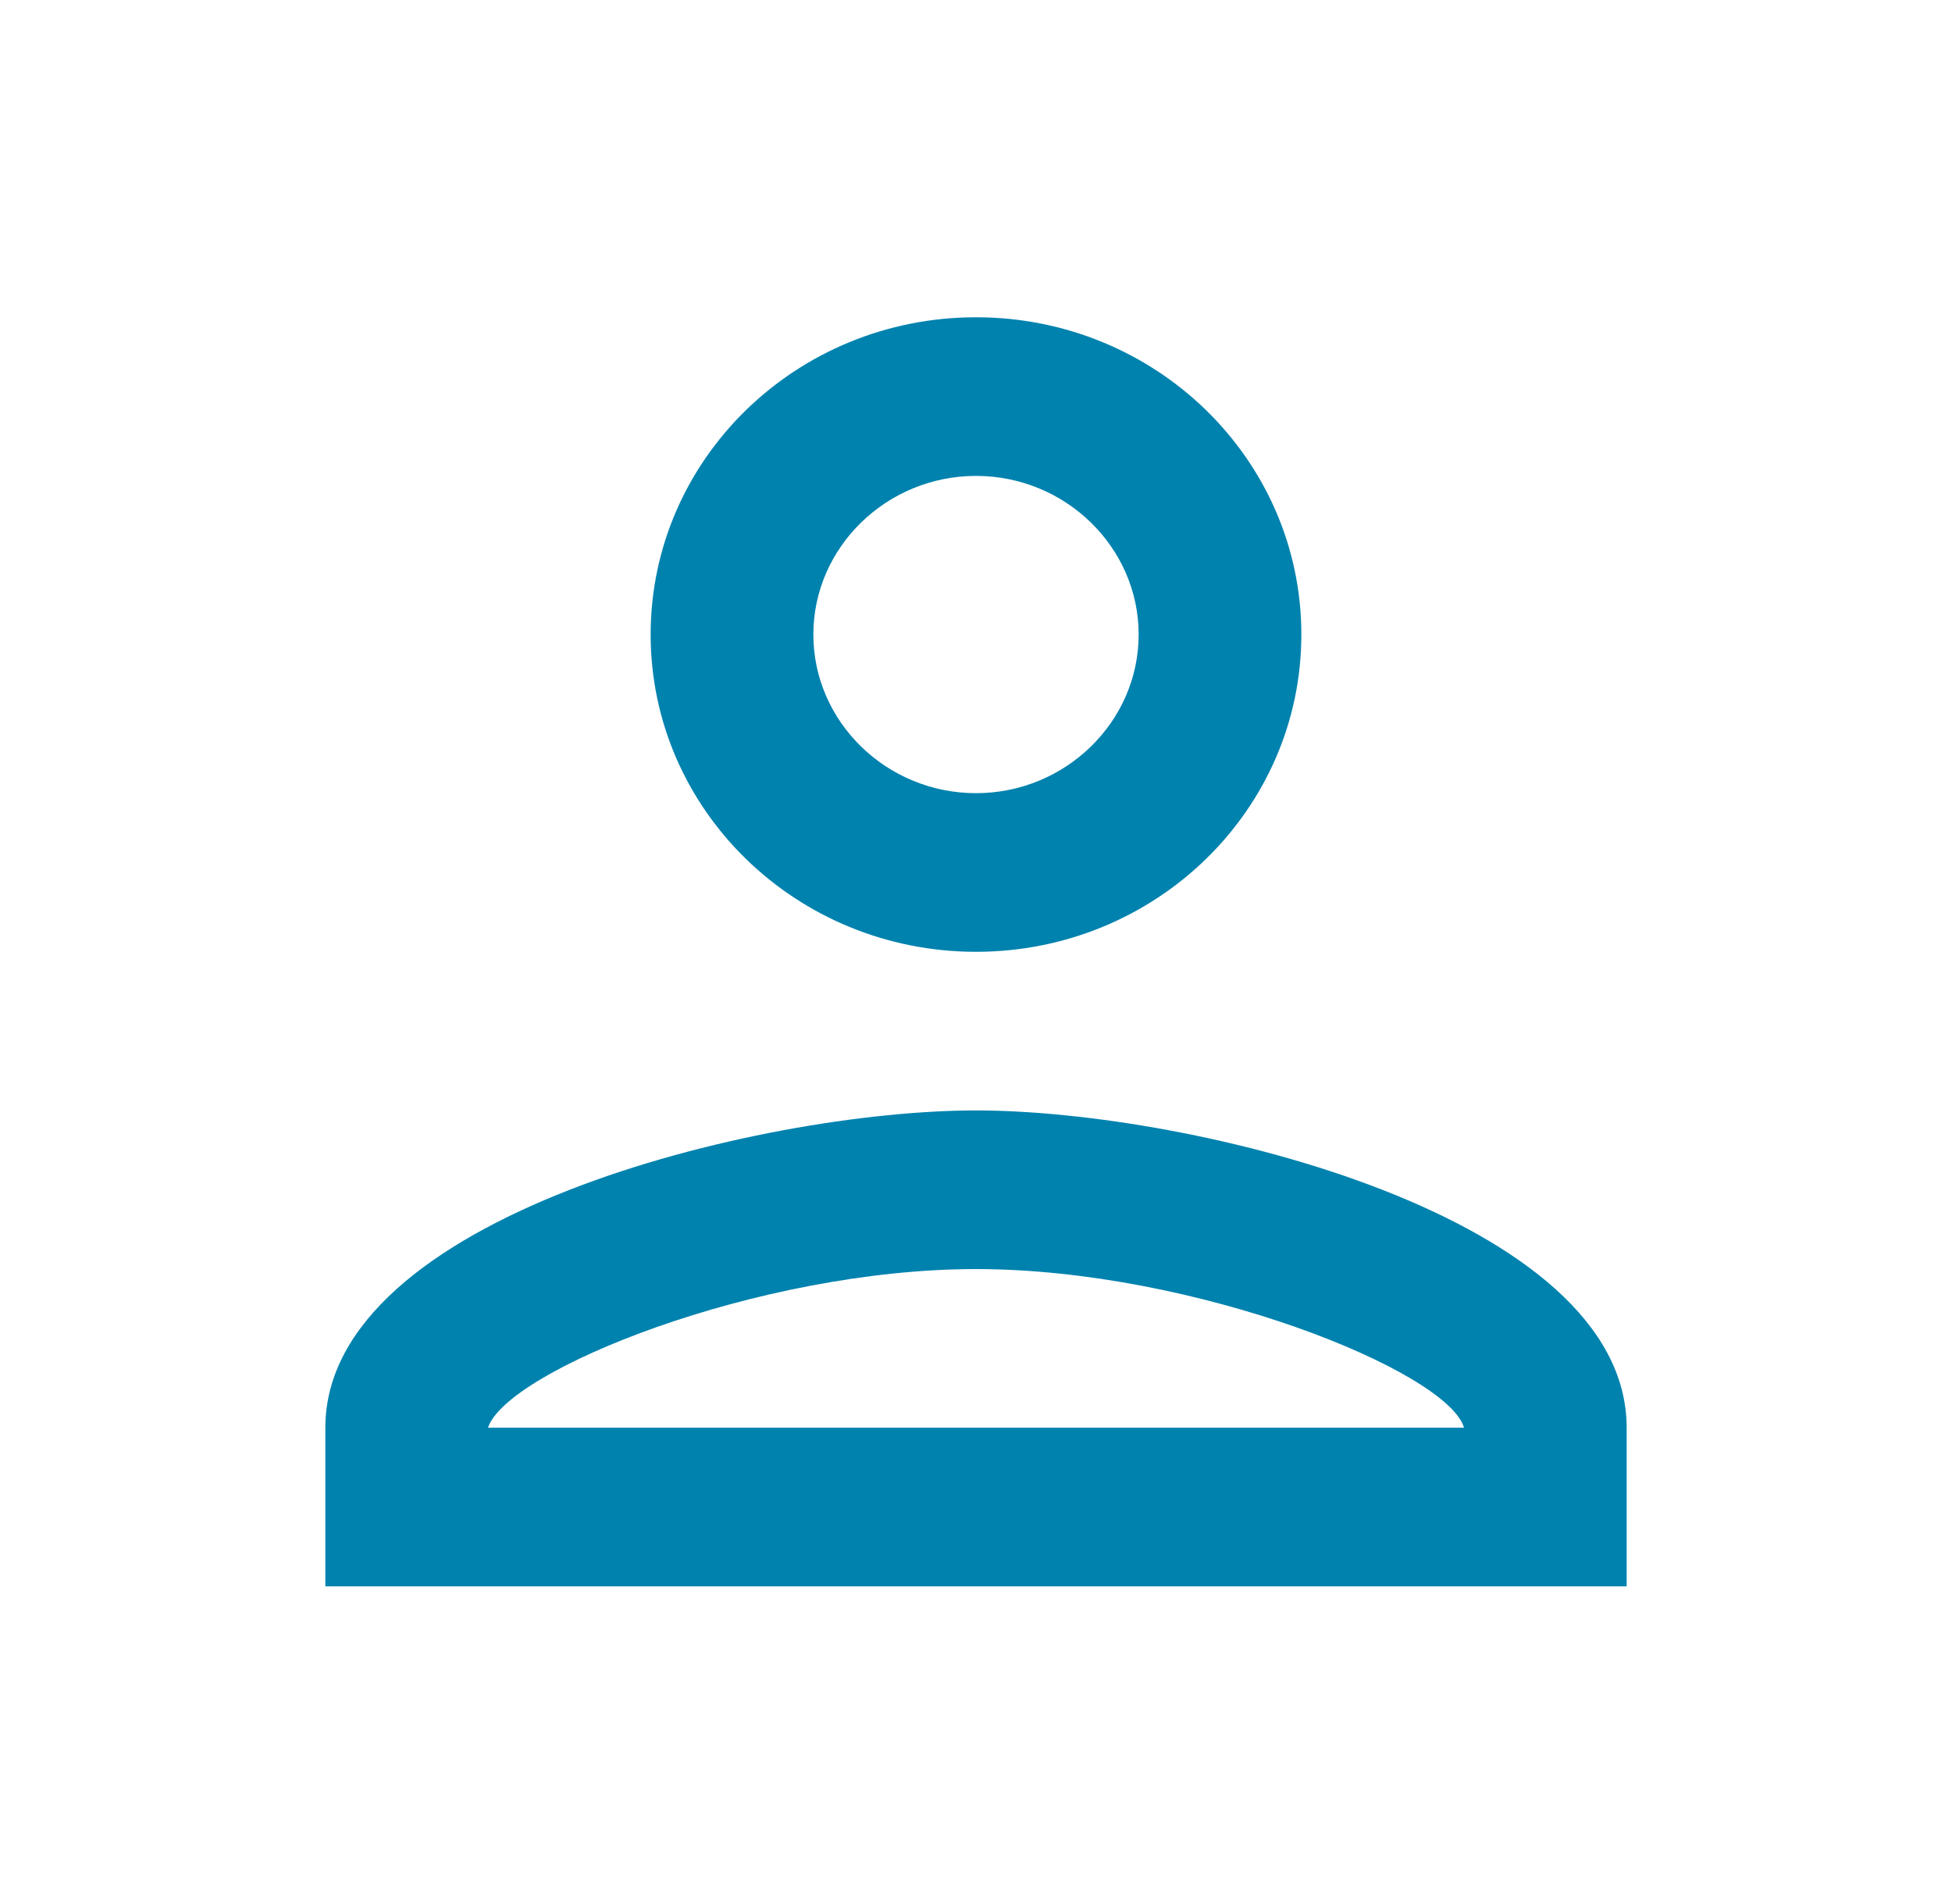 <svg width="40" height="39" viewBox="0 0 40 39" fill="none" xmlns="http://www.w3.org/2000/svg">
<g clip-path="url(#clip0_416_241)">
<path d="M20 9.75C21.833 9.75 23.333 11.213 23.333 13C23.333 14.787 21.833 16.25 20 16.25C18.167 16.25 16.667 14.787 16.667 13C16.667 11.213 18.167 9.75 20 9.75ZM20 26C24.5 26 29.667 28.096 30 29.25H10C10.383 28.08 15.517 26 20 26ZM20 6.5C16.317 6.5 13.333 9.409 13.333 13C13.333 16.591 16.317 19.5 20 19.5C23.683 19.5 26.667 16.591 26.667 13C26.667 9.409 23.683 6.5 20 6.5ZM20 22.75C15.55 22.75 6.667 24.927 6.667 29.25V32.5H33.333V29.25C33.333 24.927 24.45 22.75 20 22.75Z" fill="#0082AE"/>
</g>
<defs>
<clipPath id="clip0_416_241">
<rect width="40" height="39" fill="white"/>
</clipPath>
</defs>
</svg>
